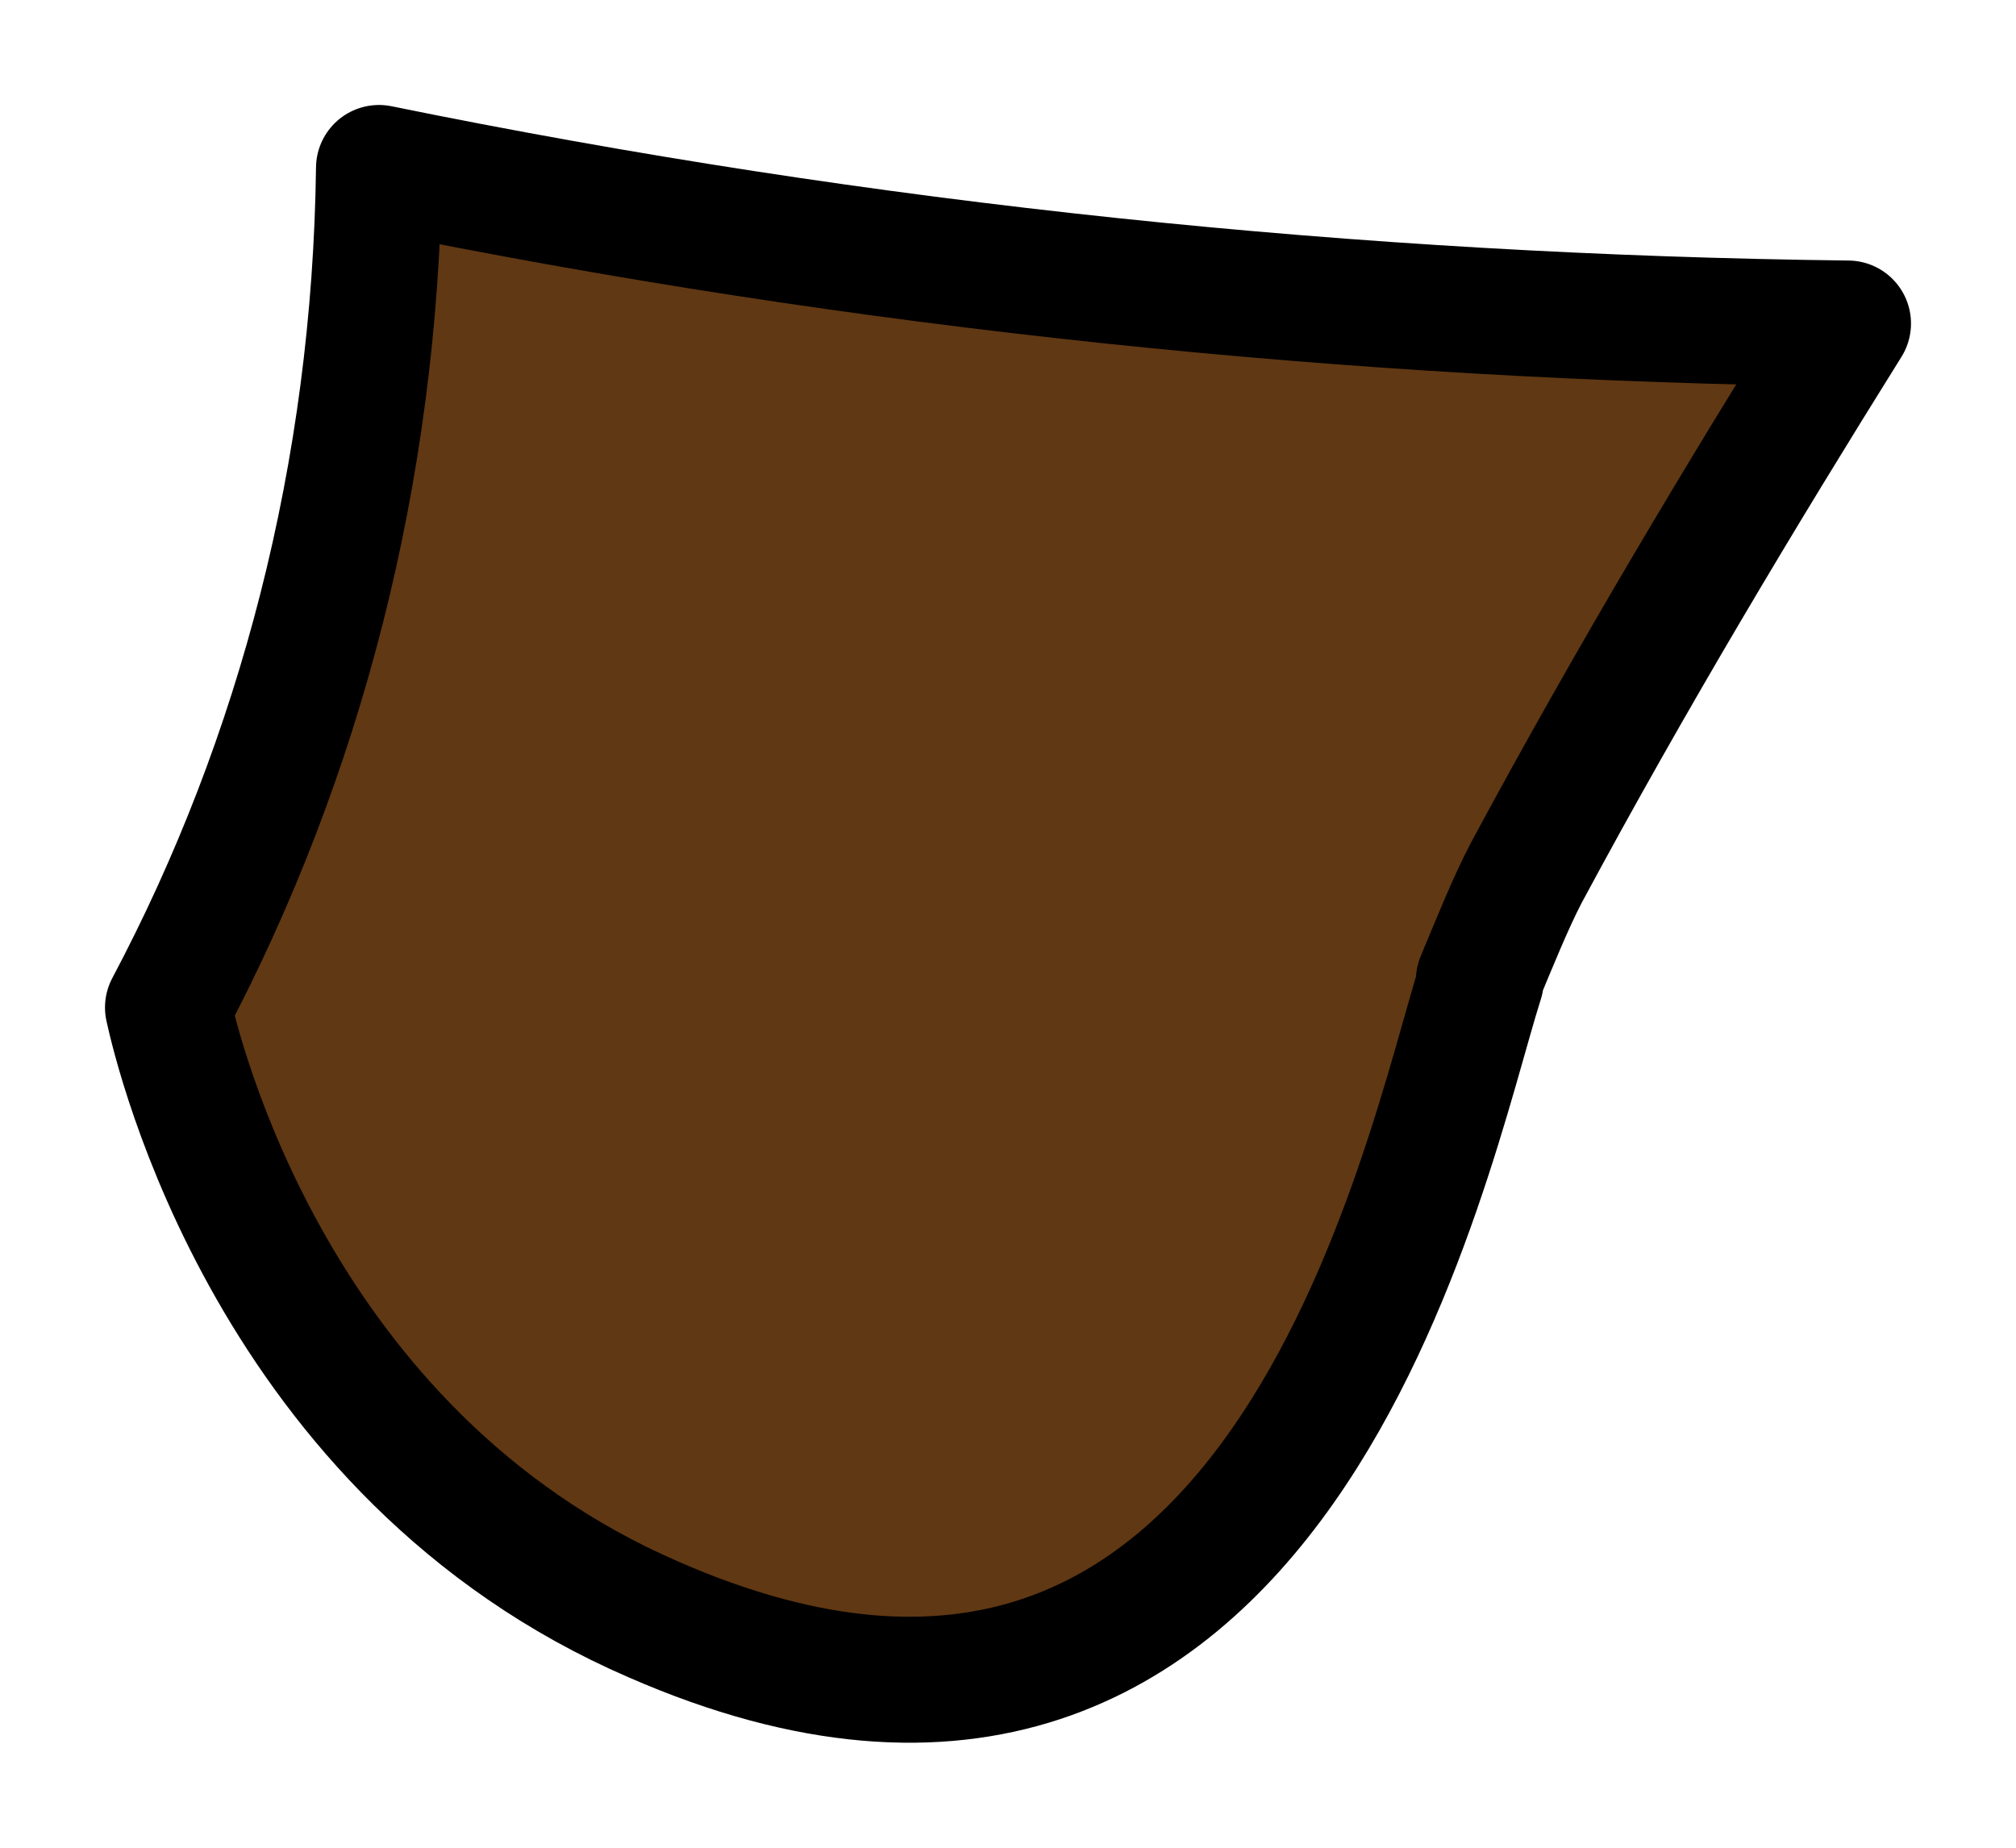 <svg width="12" height="11" viewBox="0 0 12 11" fill="none" xmlns="http://www.w3.org/2000/svg">
<path d="M8.803 5.836C8.904 5.593 8.993 5.373 9.083 5.2C9.711 4.031 10.372 2.932 11 1.926C8.063 1.891 5.148 1.59 2.256 1C2.233 2.816 1.785 4.517 1 5.998C1.056 6.252 1.617 8.659 3.892 9.642C7.626 11.274 8.489 6.854 8.814 5.836H8.803Z" fill="#603813" stroke="black" stroke-width="0.75" stroke-linecap="round" stroke-linejoin="round"/>
</svg>
